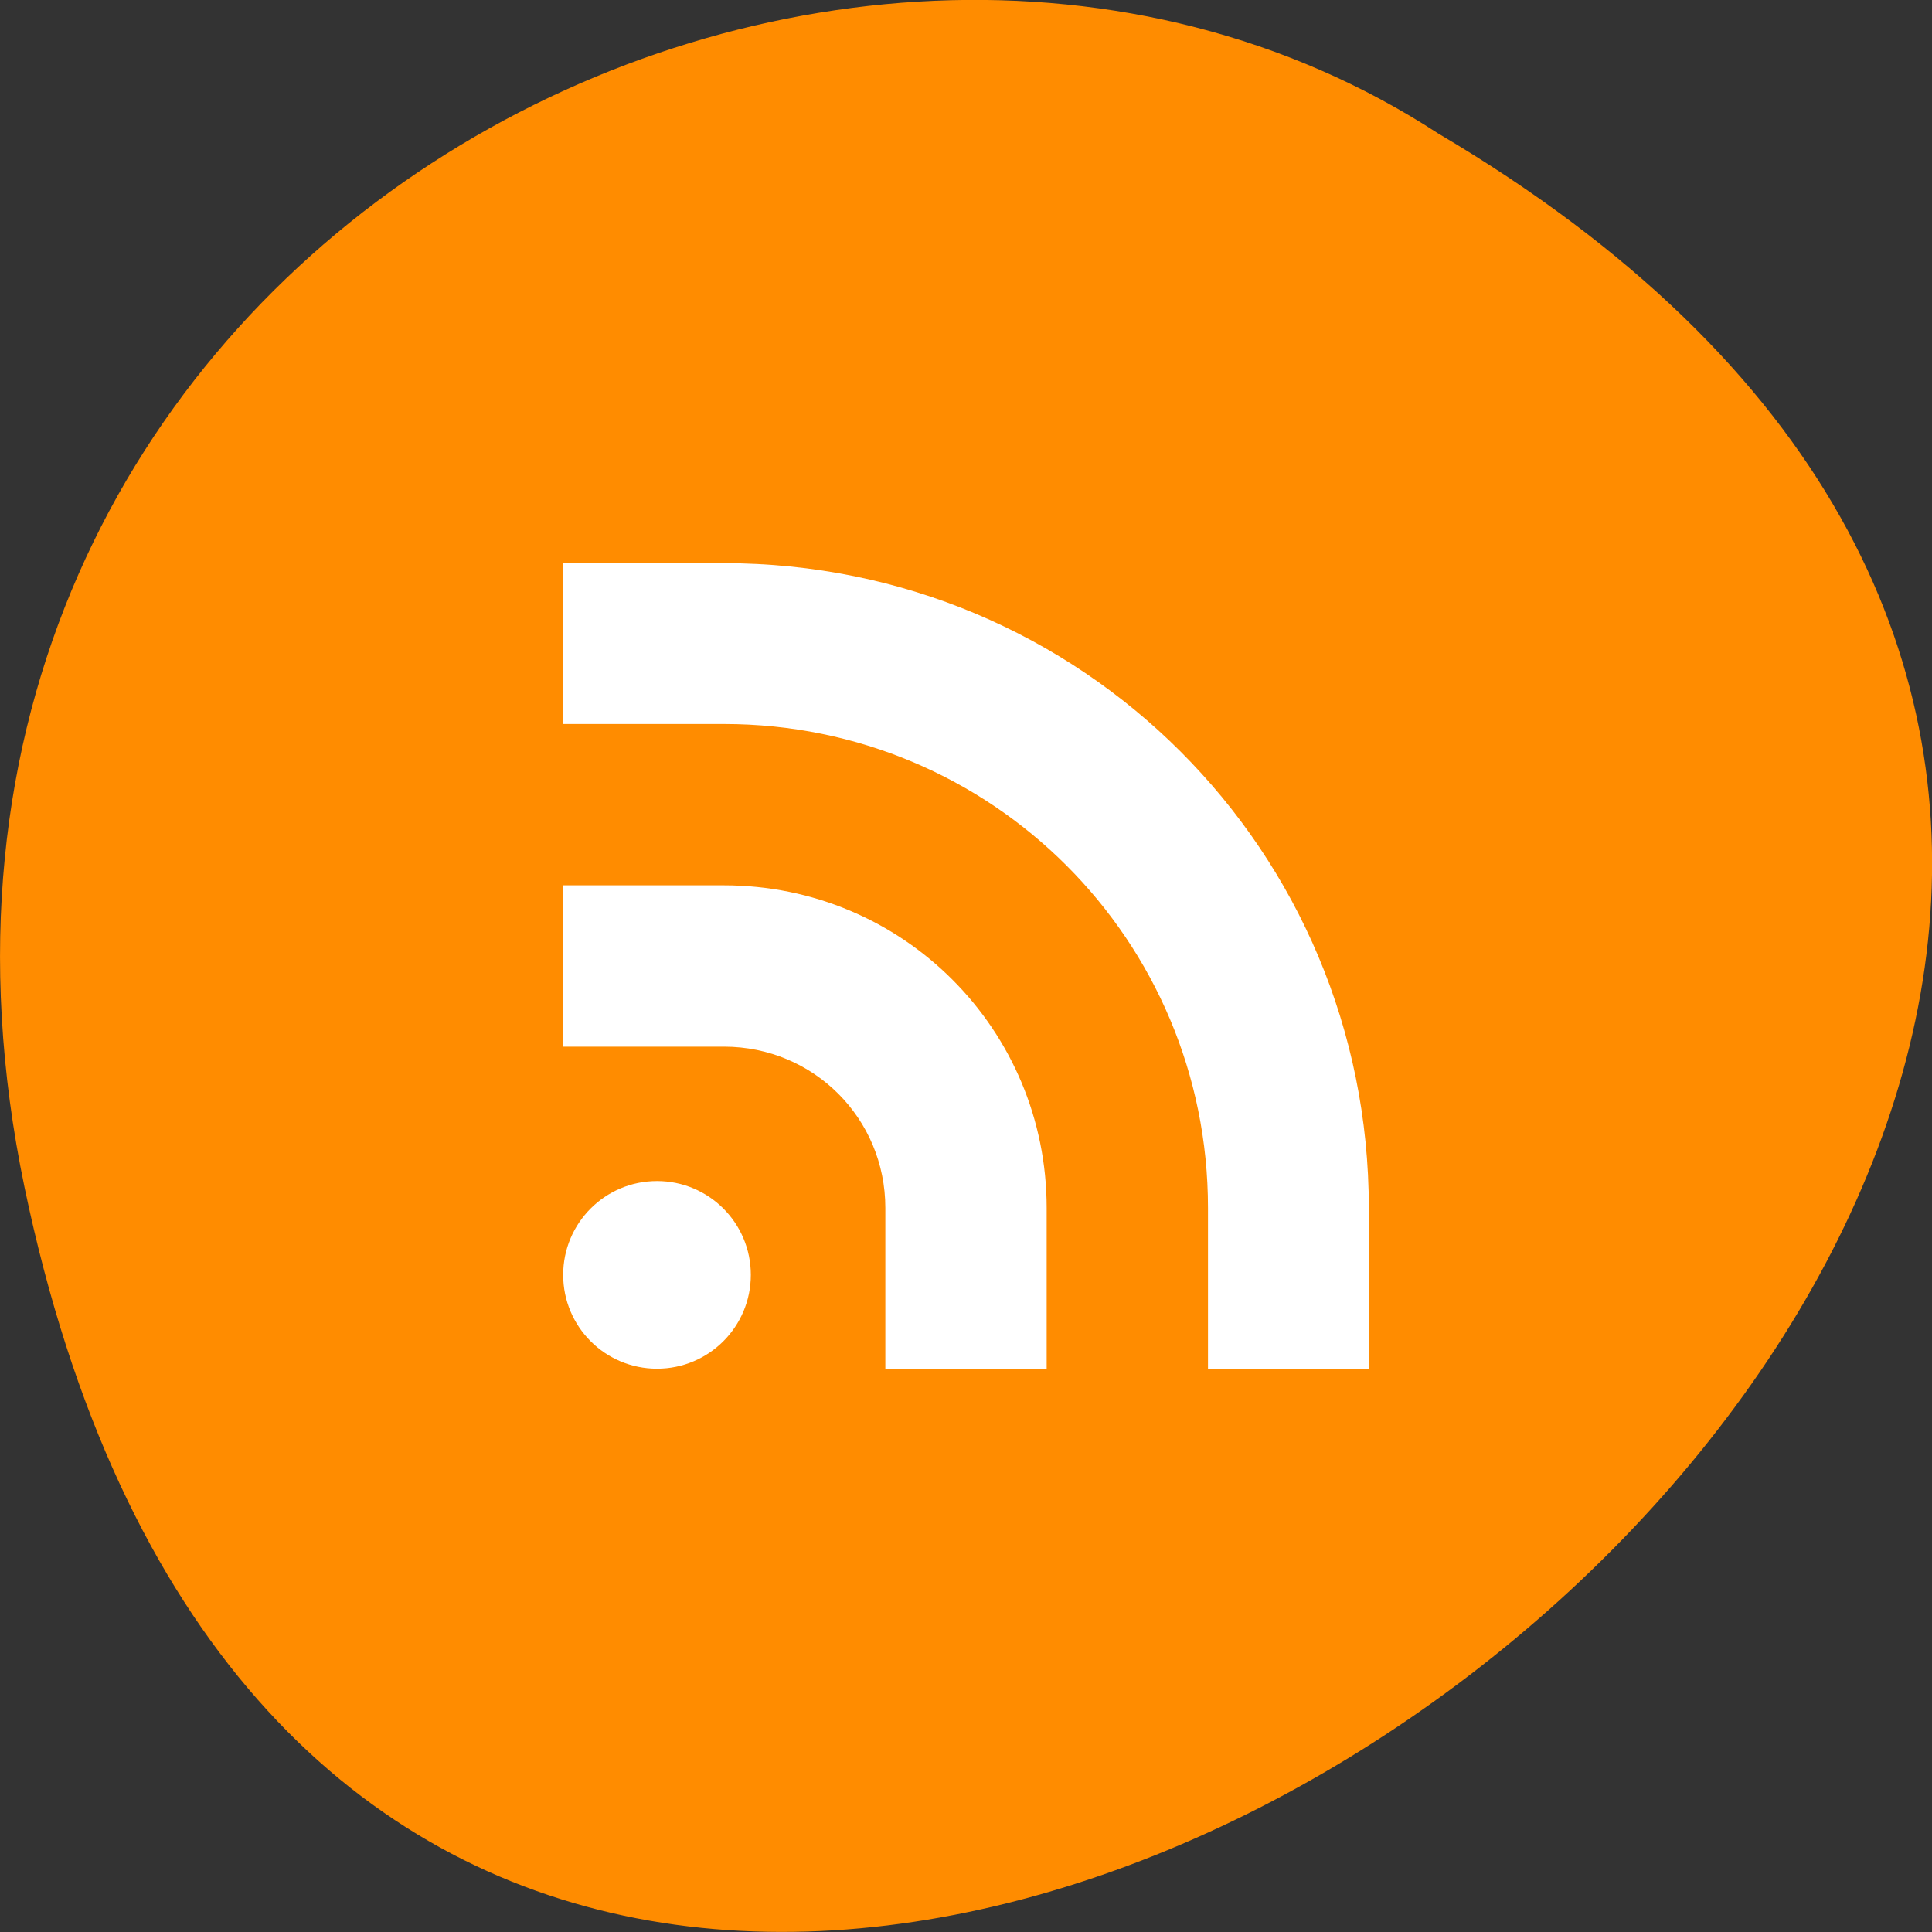 <svg xmlns="http://www.w3.org/2000/svg" viewBox="0 0 16 16"><rect x="0" y="0" width="16" height="16" fill="#333333" stroke="none"/><path d="m 0.203 9.832 c 3.125 14.992 24.617 -1.105 11.707 -8.727 c -5.016 -3.266 -13.312 1.016 -11.707 8.727" style="fill:#ff8c00"/><path d="m 4.664 4.664 v 1.332 h 1.332 c 2.219 0 4.008 1.789 4.008 4.008 v 1.332 h 1.332 v -1.332 c 0 -2.961 -2.379 -5.34 -5.34 -5.34 m -1.332 2.668 v 1.336 h 1.332 c 0.742 0 1.336 0.594 1.336 1.336 v 1.332 h 1.336 v -1.332 c 0 -1.48 -1.191 -2.672 -2.672 -2.672 m -0.555 2.449 c -0.43 0 -0.777 0.348 -0.777 0.777 c 0 0.43 0.348 0.777 0.777 0.777 c 0.43 0 0.777 -0.348 0.777 -0.777 c 0 -0.43 -0.348 -0.777 -0.777 -0.777" style="fill:#fff"/></svg>